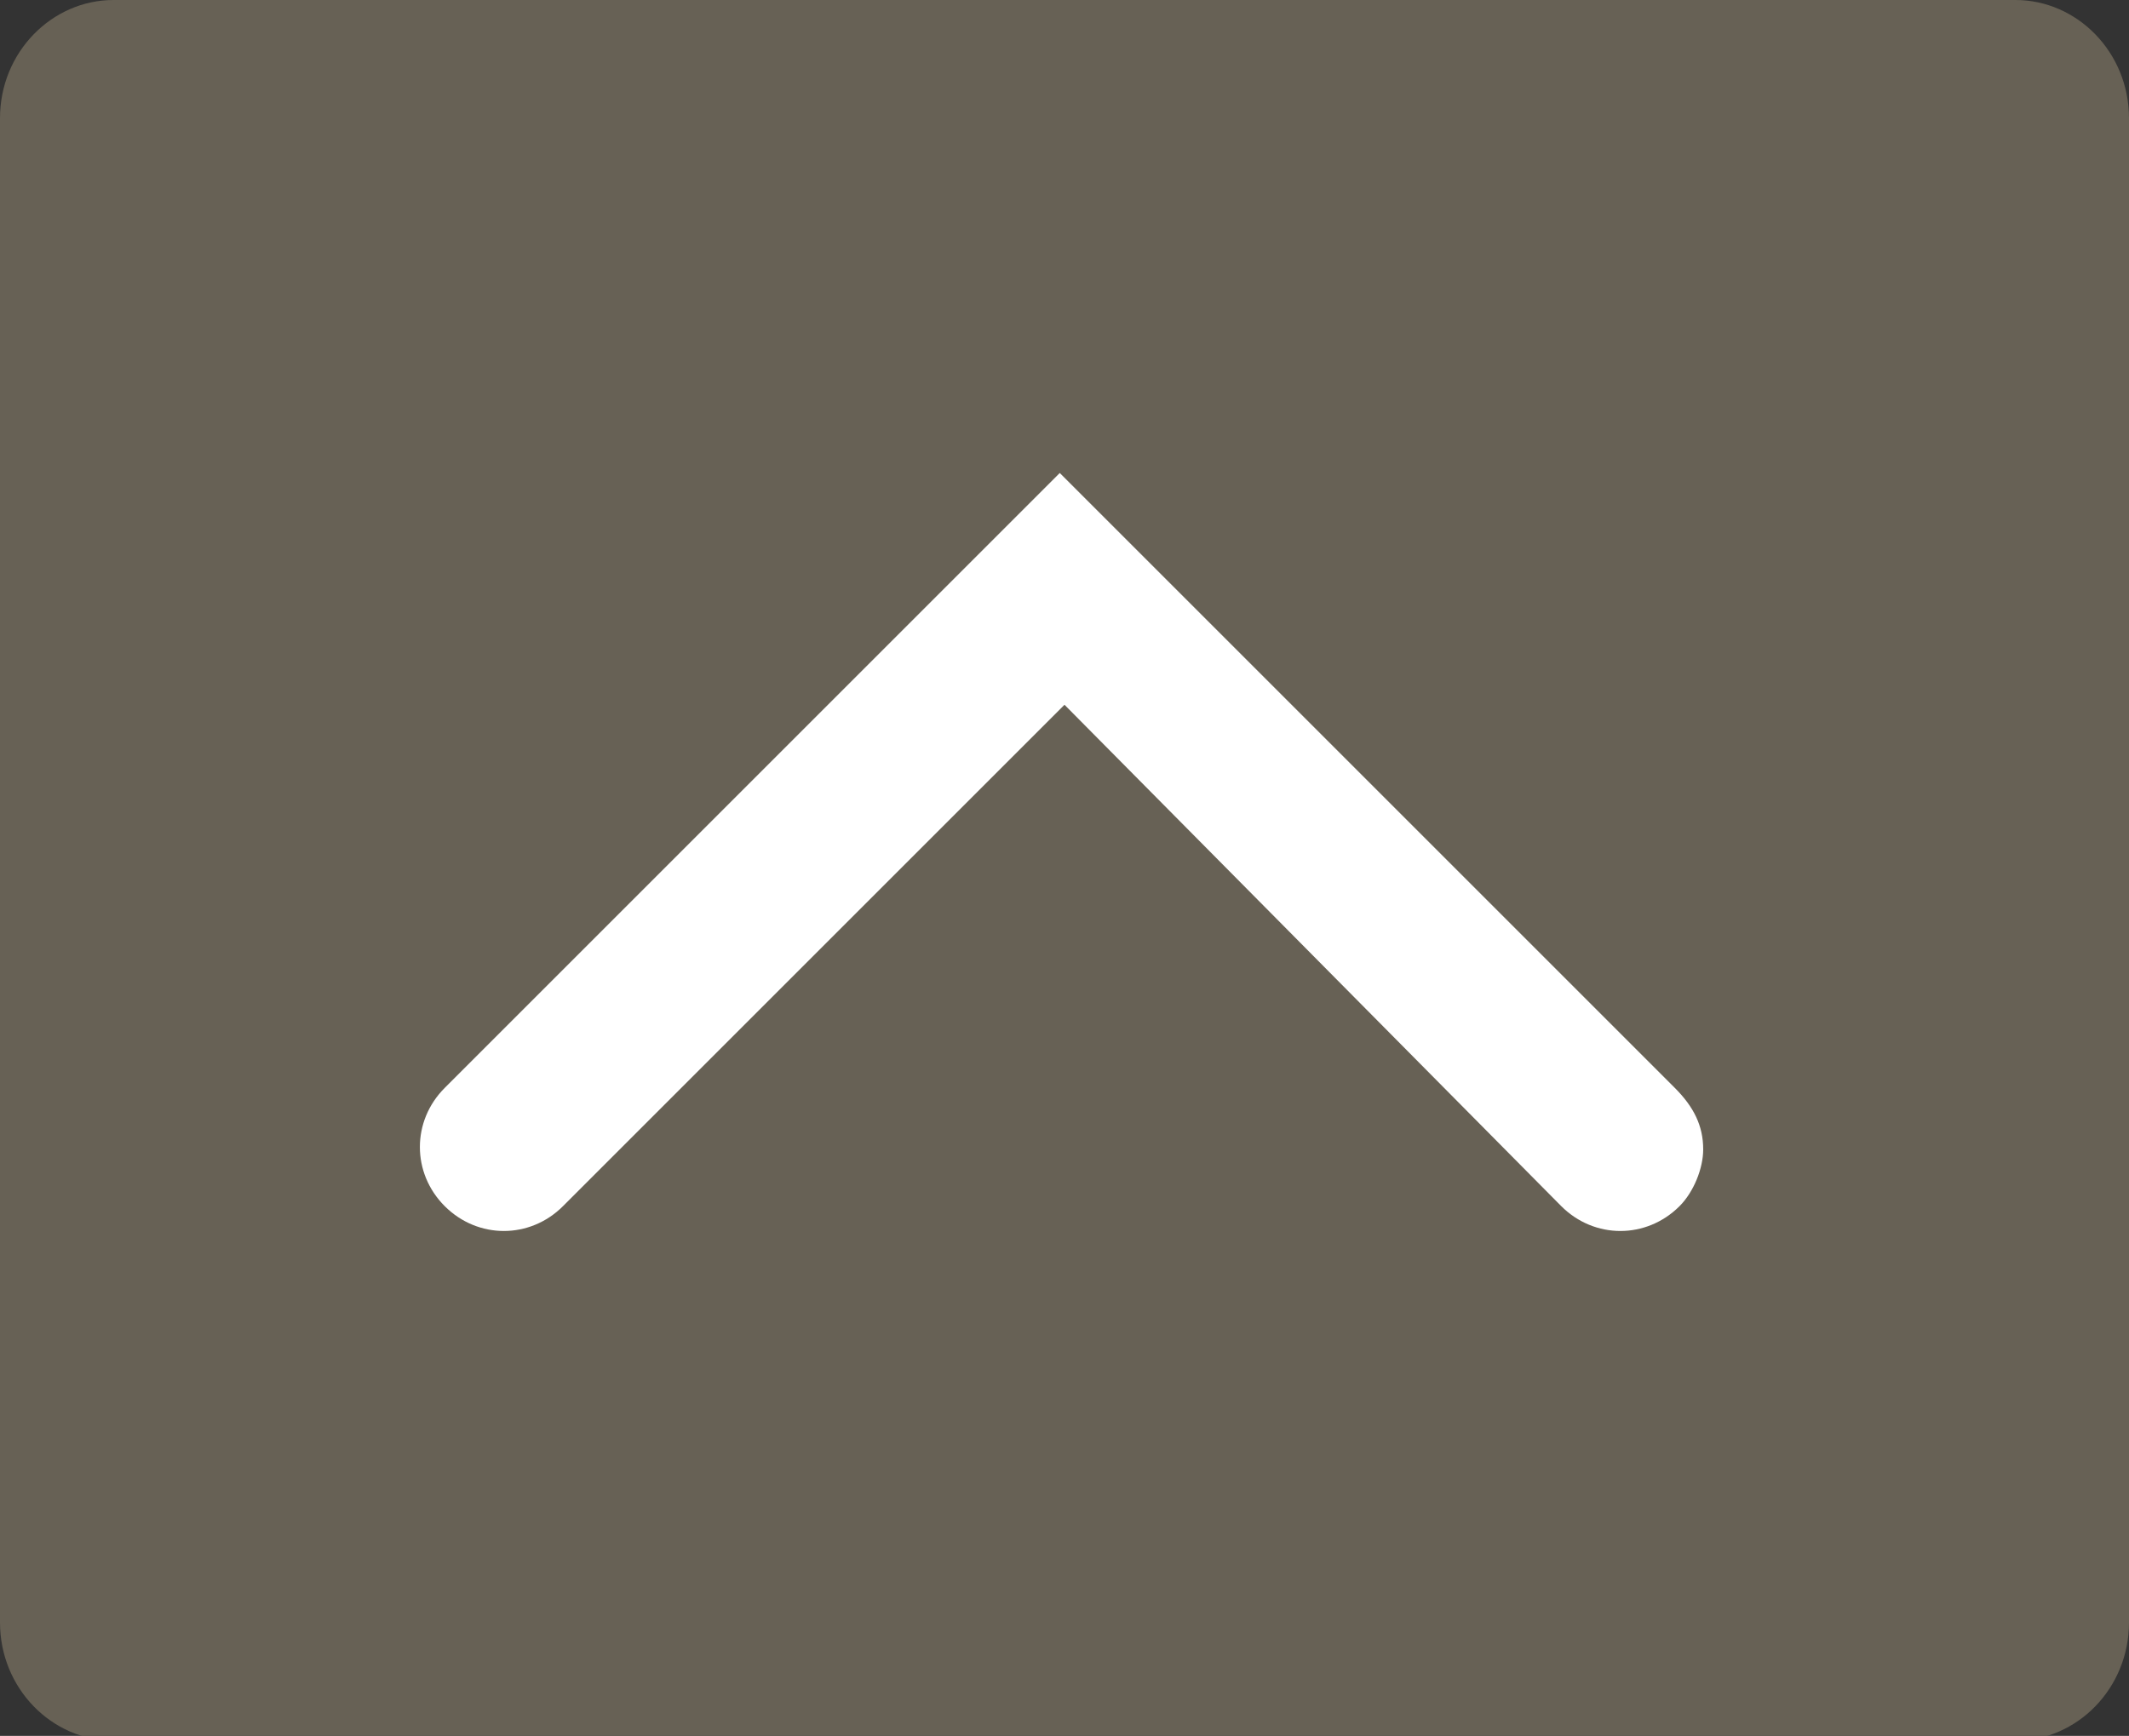 <?xml version="1.0" encoding="utf-8"?>
<!-- Generator: Adobe Illustrator 18.0.0, SVG Export Plug-In . SVG Version: 6.00 Build 0)  -->
<!DOCTYPE svg PUBLIC "-//W3C//DTD SVG 1.1//EN" "http://www.w3.org/Graphics/SVG/1.1/DTD/svg11.dtd">
<svg version="1.1" id="Camada_1" xmlns="http://www.w3.org/2000/svg" xmlns:xlink="http://www.w3.org/1999/xlink" x="0px" y="0px"
	 viewBox="0 0 45 36.7" enable-background="new 0 0 45 36.7" xml:space="preserve">
<rect x="0" y="0" width="45" height="36.7" fill="#333333" stroke="none"/>
<path fill-rule="evenodd" clip-rule="evenodd" fill="#676155" d="M2.4,0h40.2C43.9,0,45,1.1,45,2.5v31.8c0,1.4-1.1,2.5-2.4,2.5H2.4
	c-1.3,0-2.4-1.1-2.4-2.5V2.5C0,1.1,1.1,0,2.4,0z"/>
<path fill="#FFFFFF" d="M36,24.3c0,0.4-0.2,0.9-0.5,1.2c-0.7,0.7-1.8,0.7-2.5,0L22.5,14.9L11.9,25.5c-0.7,0.7-1.8,0.7-2.5,0
	c-0.7-0.7-0.7-1.8,0-2.5l13-13l13,13C35.8,23.4,36,23.8,36,24.3z"/>
</svg>

